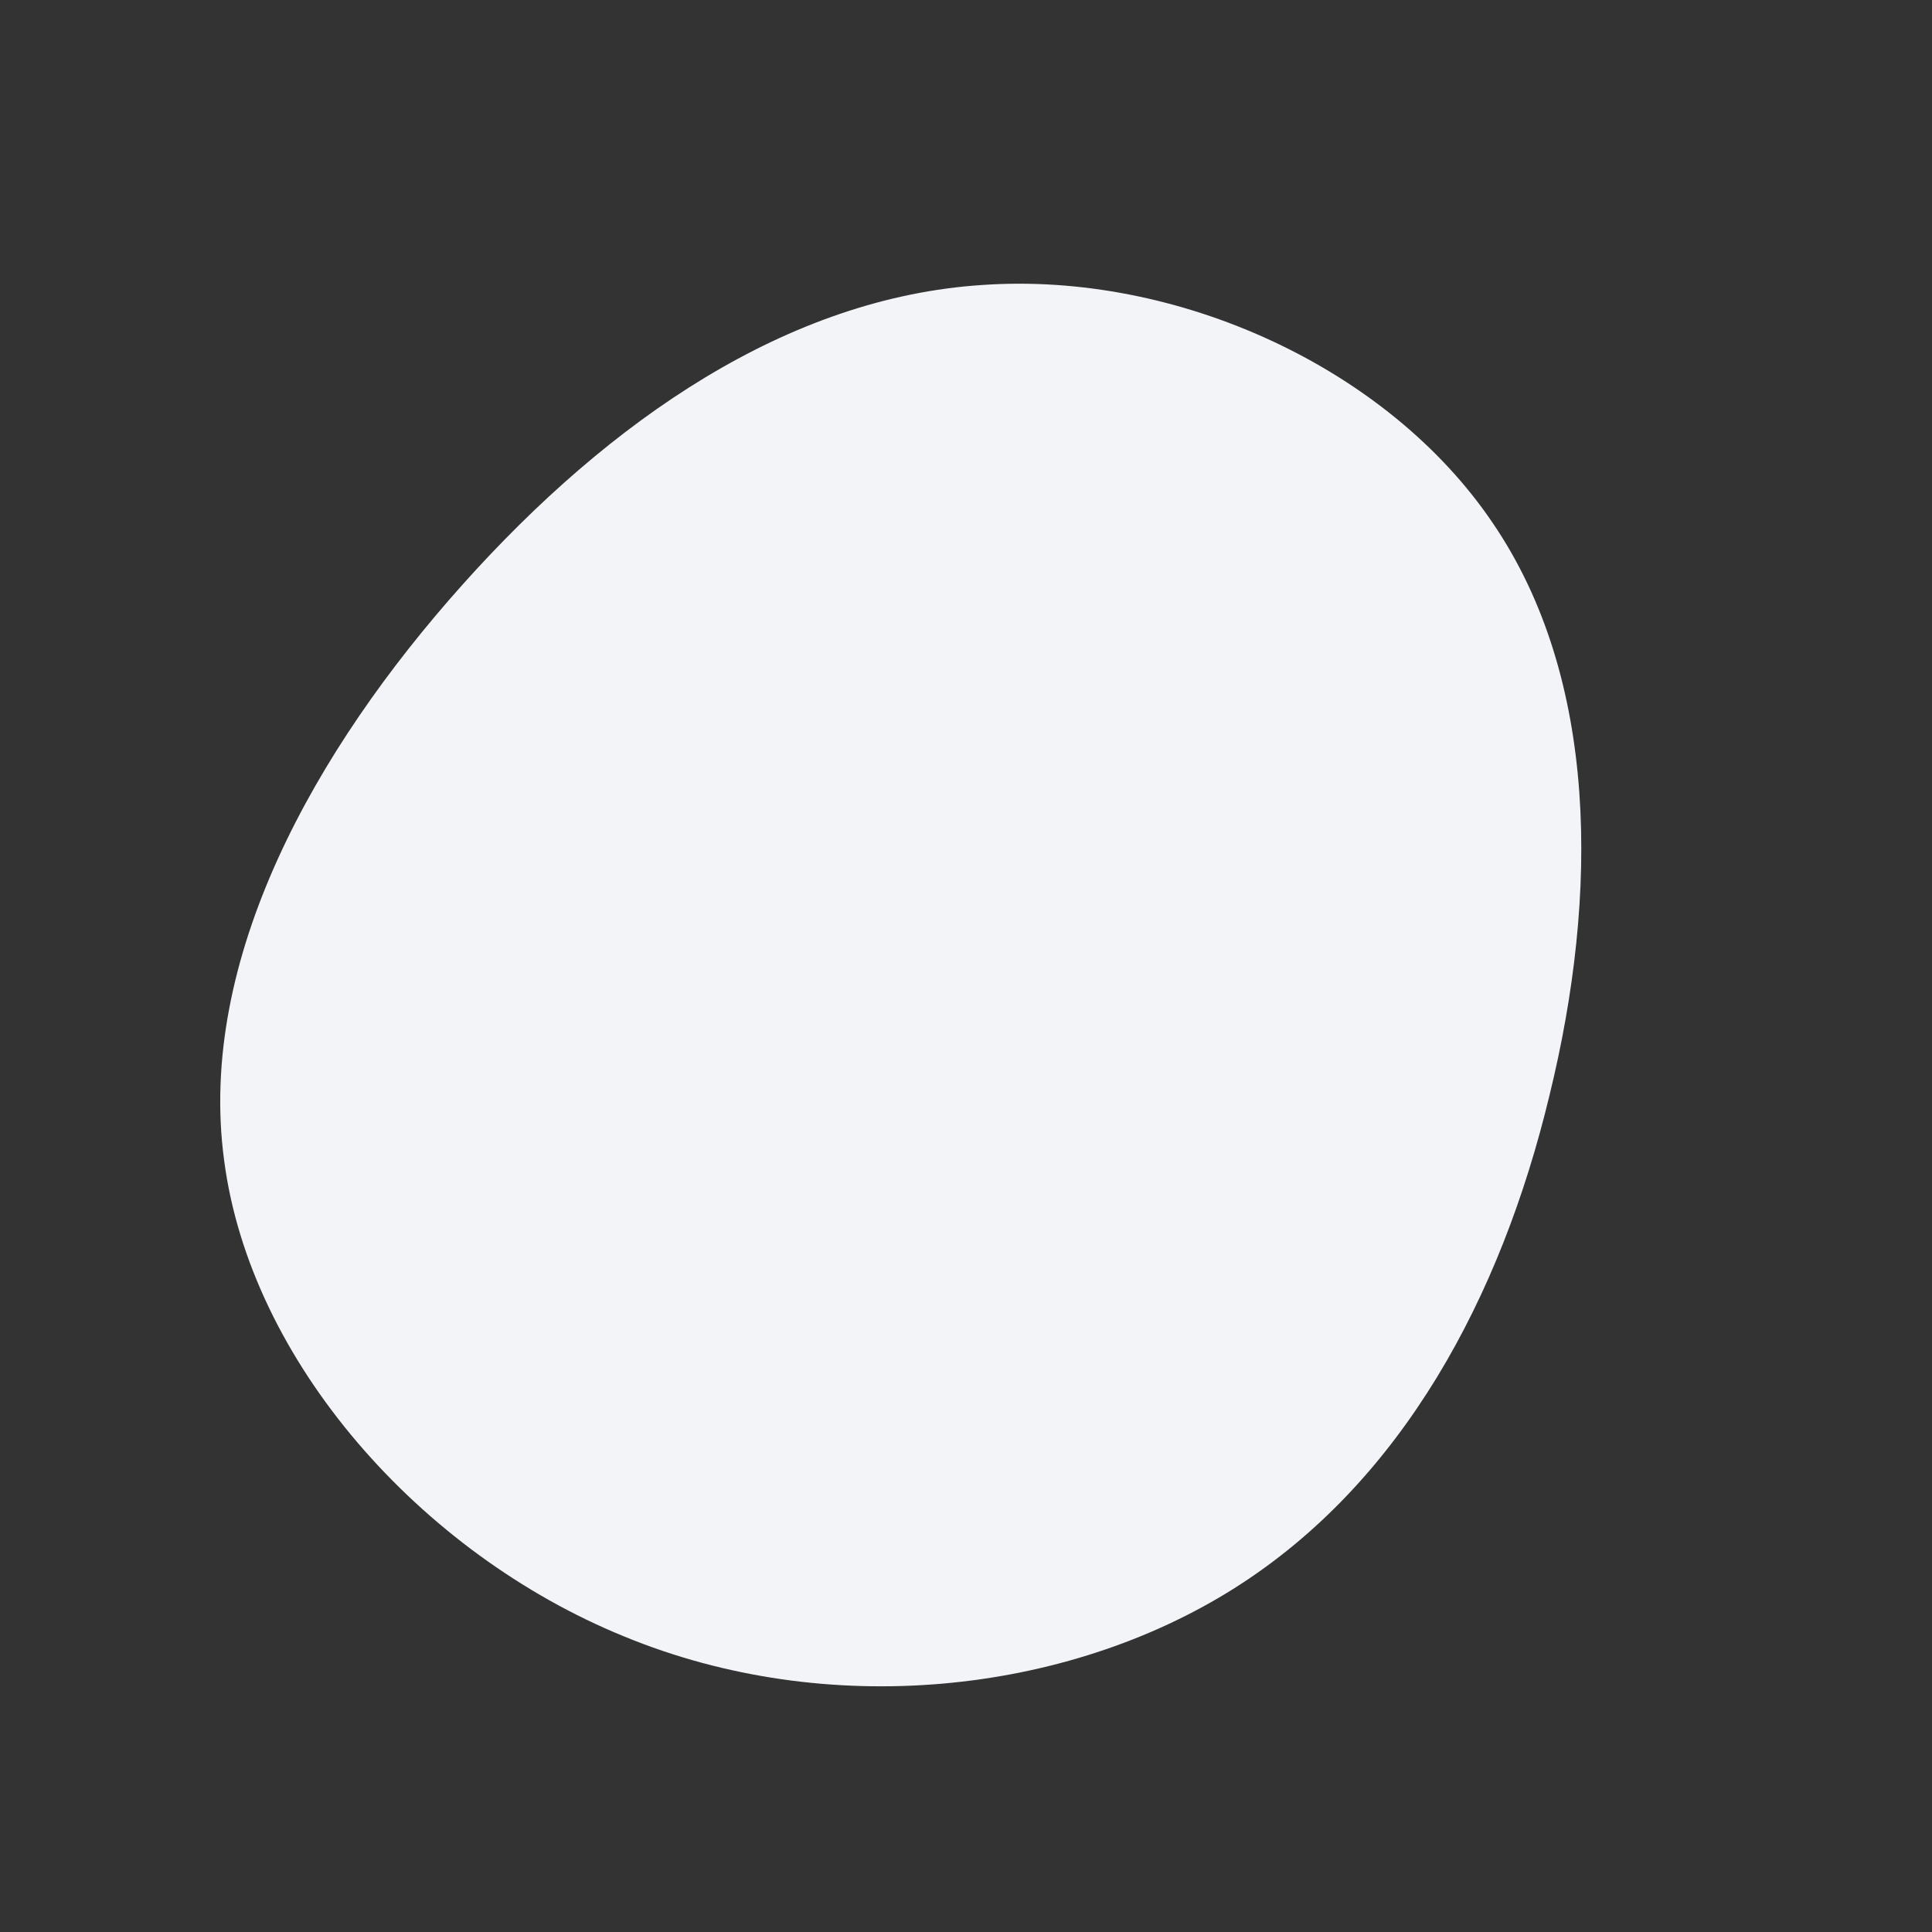 <svg viewBox="0 0 200 200" xmlns="http://www.w3.org/2000/svg">
  <rect x="0" y="0" width="200" height="200" fill="#333333" stroke="none"/>
  <path fill="#F2F4F8" d="M54.5,-45.9C65.5,-29.8,65.5,-7.4,60.4,13.4C55.4,34.2,45.2,53.4,27.8,64.4C10.4,75.4,-14.3,78.1,-35.4,69.4C-56.5,60.8,-74.1,40.9,-76.8,20.1C-79.6,-0.7,-67.4,-22.4,-52.1,-39.5C-36.8,-56.6,-18.4,-69.2,1.7,-70.5C21.8,-71.9,43.6,-62,54.5,-45.9Z" transform="translate(100 100)" />
</svg>